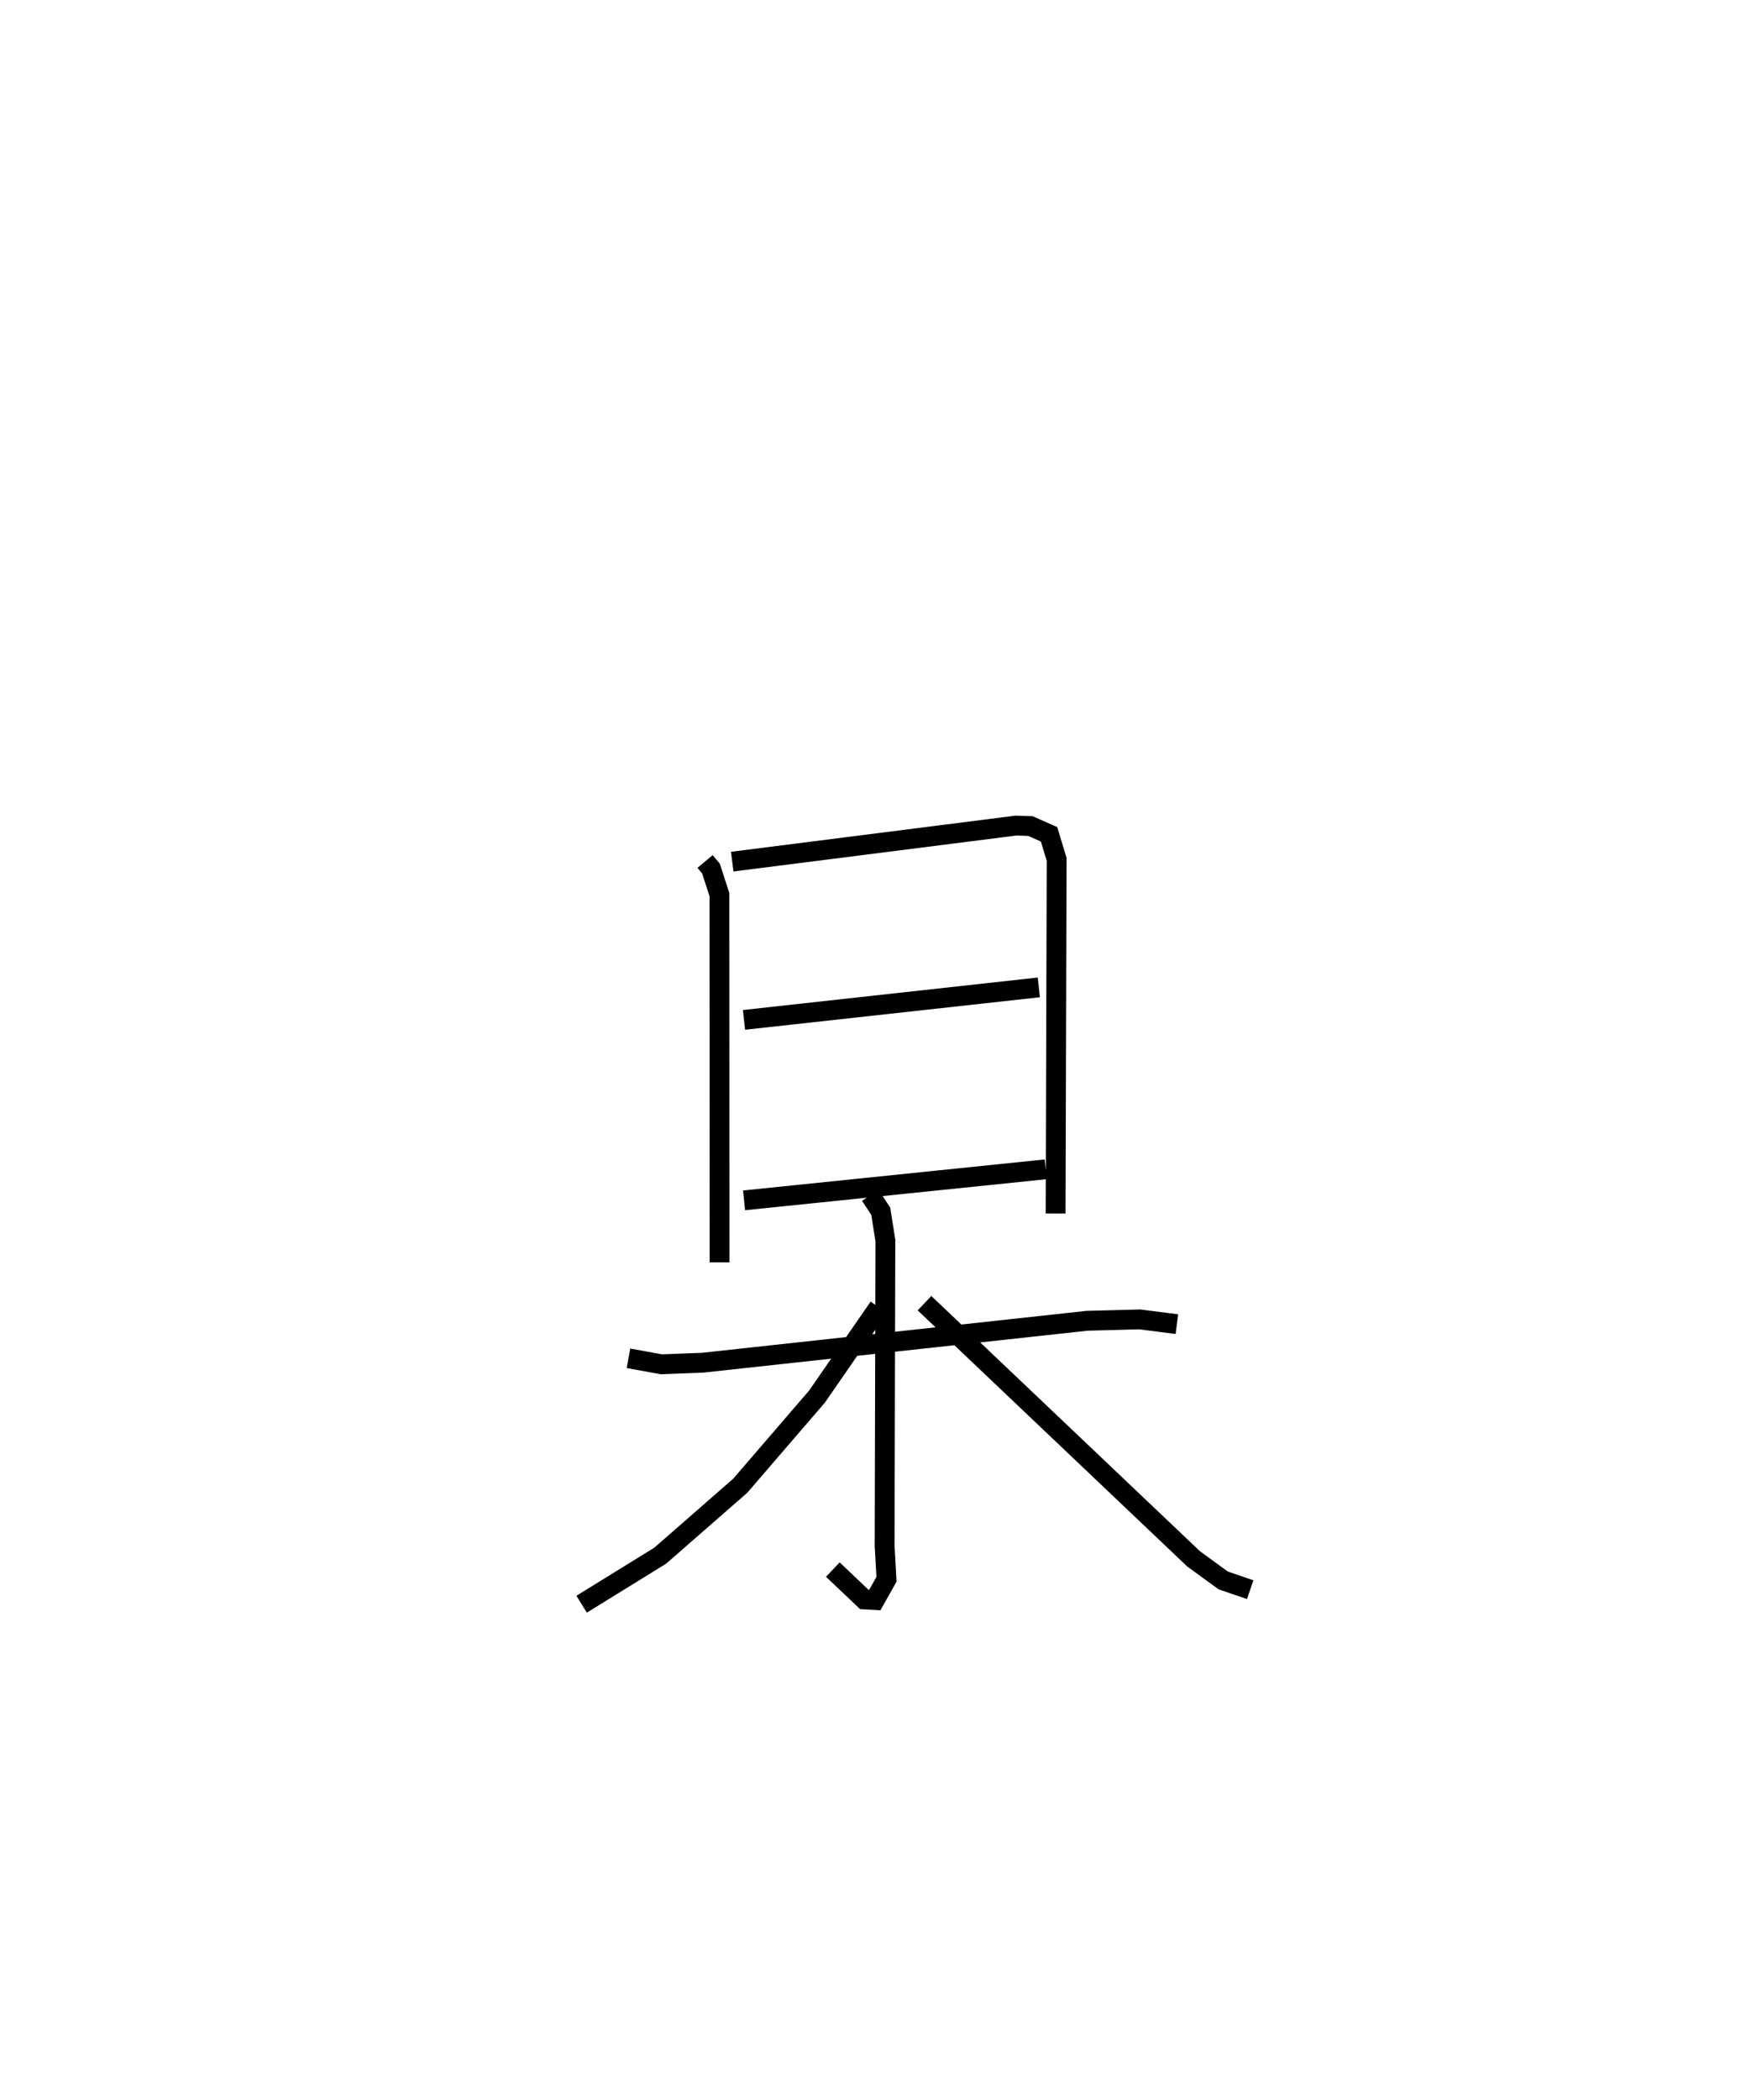 <?xml version="1.0" encoding="utf-8" ?>
<svg baseProfile="full" height="105.879" version="1.1" width="88.053" xmlns="http://www.w3.org/2000/svg" xmlns:ev="http://www.w3.org/2001/xml-events" xmlns:xlink="http://www.w3.org/1999/xlink"><defs /><rect fill="white" height="105.879" width="88.053" x="0" y="0" /><path d="M25,25 m0.0,0.0 m10.557,18.434 l0.299,0.357 0.426,1.314 l0.007,18.537 m0.638,-20.201 l14.314,-1.818 0.725,0.025 l0.939,0.415 0.383,1.263 l-0.053,17.854 m-15.715,-9.761 l14.869,-1.638 m-14.865,10.737 l15.211,-1.565 m-21.04,9.528 l1.659,0.302 2.093,-0.081 l19.379,-2.113 2.658,-0.069 l1.868,0.239 m-15.462,-6.493 l0.527,0.8 0.234,1.48 l-0.039,15.365 0.095,1.711 l-0.589,1.046 -0.53,-0.029 l-1.587,-1.506 m2.317,-13.226 l-3.117,4.506 -3.872,4.495 l-4.032,3.523 -3.965,2.448 m17.292,-15.177 l13.571,12.891 1.492,1.087 l1.362,0.466 " fill="none" stroke="black" stroke-width="1" /></svg>